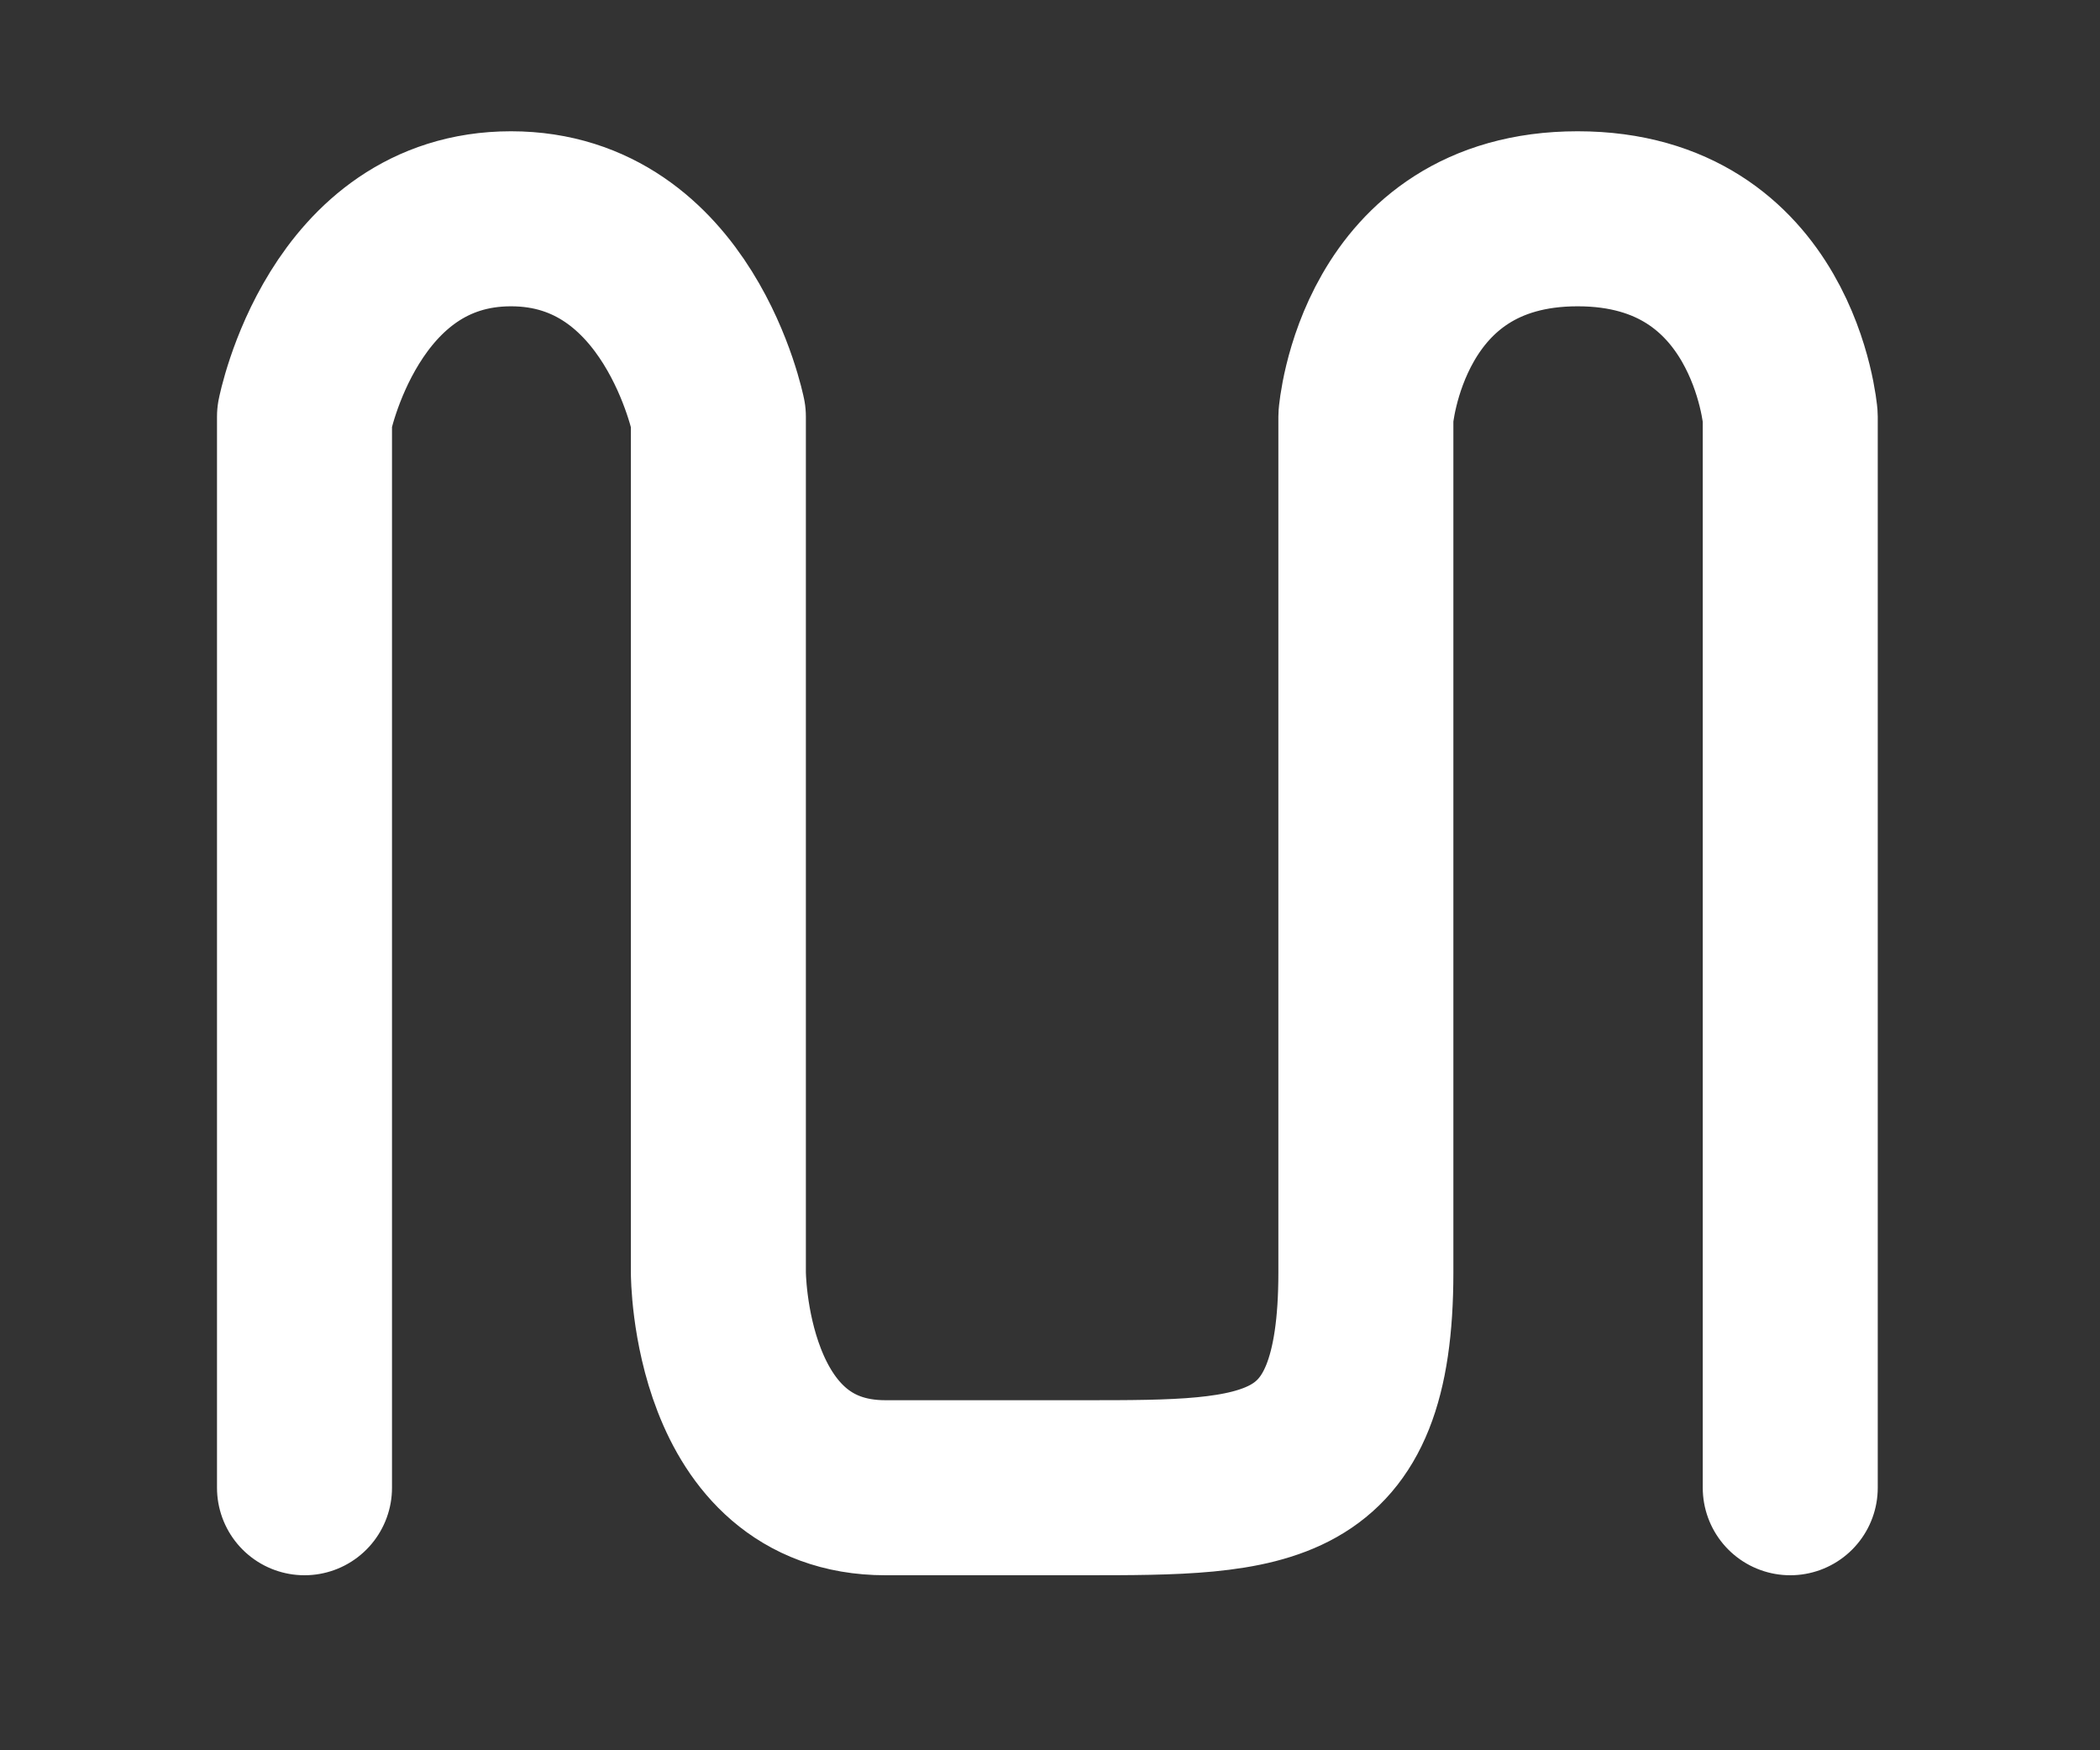 <svg width="1200" height="1000" viewBox="0 0 1200 1000" fill="none" xmlns="http://www.w3.org/2000/svg">
<rect x="0" y="0" width="1200" height="1000" fill="#333333" stroke="none"/>
<path d="M1023 850V238C1023 238 1013.75 125 901.5 125C789.25 125 780.5 238 780.5 238C780.5 238 780.5 604 780.5 727C780.5 850 724.5 850 619 850C571.067 850 602.5 850 506 850C410.5 850 410.5 727 410.5 727V238C410.5 238 388 125 292 125C196 125 174 238 174 238V850" stroke="white" stroke-width="100" stroke-linecap="round" stroke-linejoin="round"/>
</svg>
